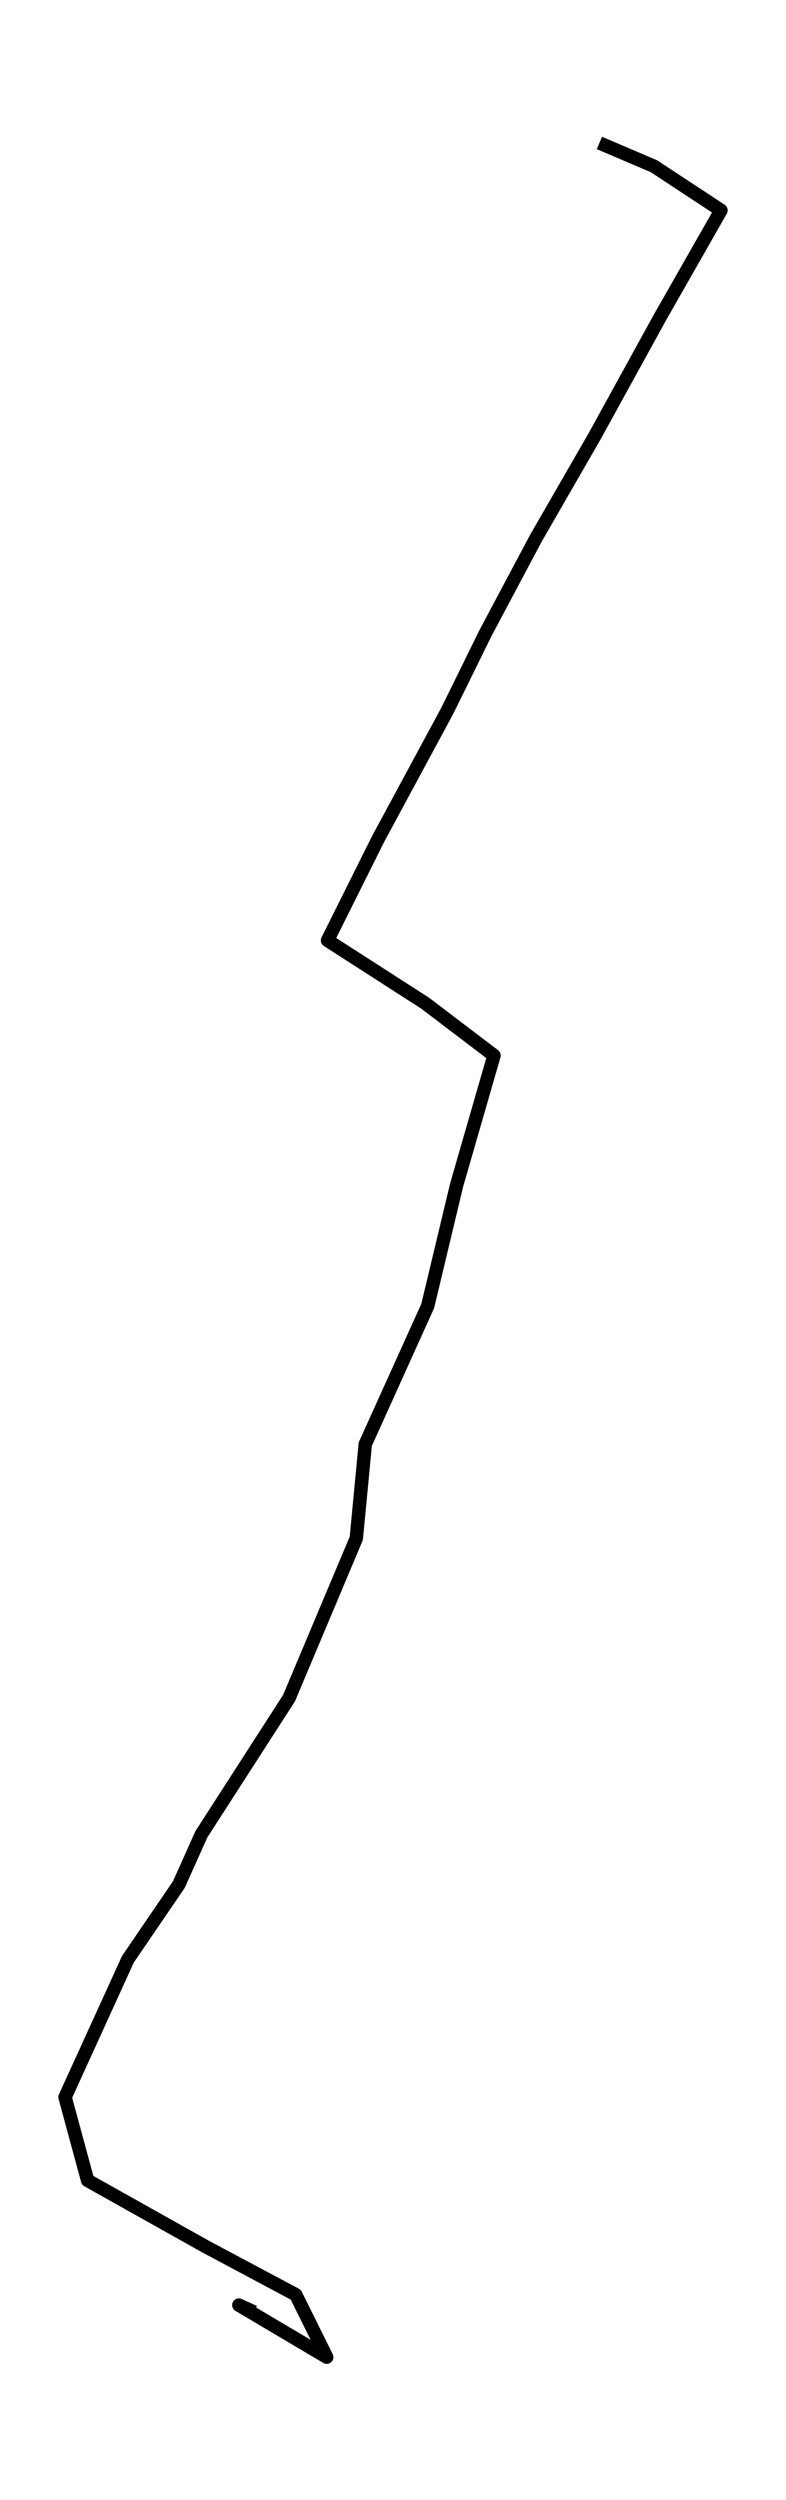 <?xml version="1.0" encoding="utf-8" standalone="no"?>
<!DOCTYPE svg PUBLIC "-//W3C//DTD SVG 1.1//EN"
  "http://www.w3.org/Graphics/SVG/1.1/DTD/svg11.dtd">
<svg height="558pt" version="1.1" viewBox="0 0 175.461 558" width="175.461pt" xmlns="http://www.w3.org/2000/svg" xmlns:xlink="http://www.w3.org/1999/xlink">
 <defs>
  <style type="text/css">*{stroke-linecap:butt;stroke-linejoin:round;}</style>
 </defs>
 <g id="figure_1">
  <g id="patch_1">
   <path d="M 0 558 
L 175.461 558 
L 175.461 0 
L 0 0 
z
" style="fill:none;"/>
  </g>
  <g id="axes_1">
   <g id="LineCollection_1">
    <path clip-path="url(#p0c5ad48e8f)" d="M 133.806 31.909 
L 145.971 37.095 
L 160.94 46.945 
L 147.292 70.9 
L 132.729 97.378 
L 119.614 120.154 
L 108.387 141.279 
L 99.837 158.655 
L 84.428 187.214 
L 73.121 209.883 
L 94.948 223.925 
L 110.276 235.581 
L 101.934 264.491 
L 95.481 291.474 
L 81.544 322.312 
L 79.539 343.329 
L 64.524 379 
L 44.968 409.364 
L 39.917 420.622 
L 28.563 437.265 
L 14.521 468.056 
L 19.561 486.641 
L 45.744 501.326 
L 66.019 512.141 
L 72.935 526.091 
L 53.321 514.466 
L 56.716 516.011 
" style="fill:none;stroke:#000000;stroke-width:3;"/>
   </g>
  </g>
 </g>
 <defs>
  <clipPath id="p0c5ad48e8f">
   <rect height="543.6" width="161.061" x="7.2" y="7.2"/>
  </clipPath>
 </defs>
</svg>
